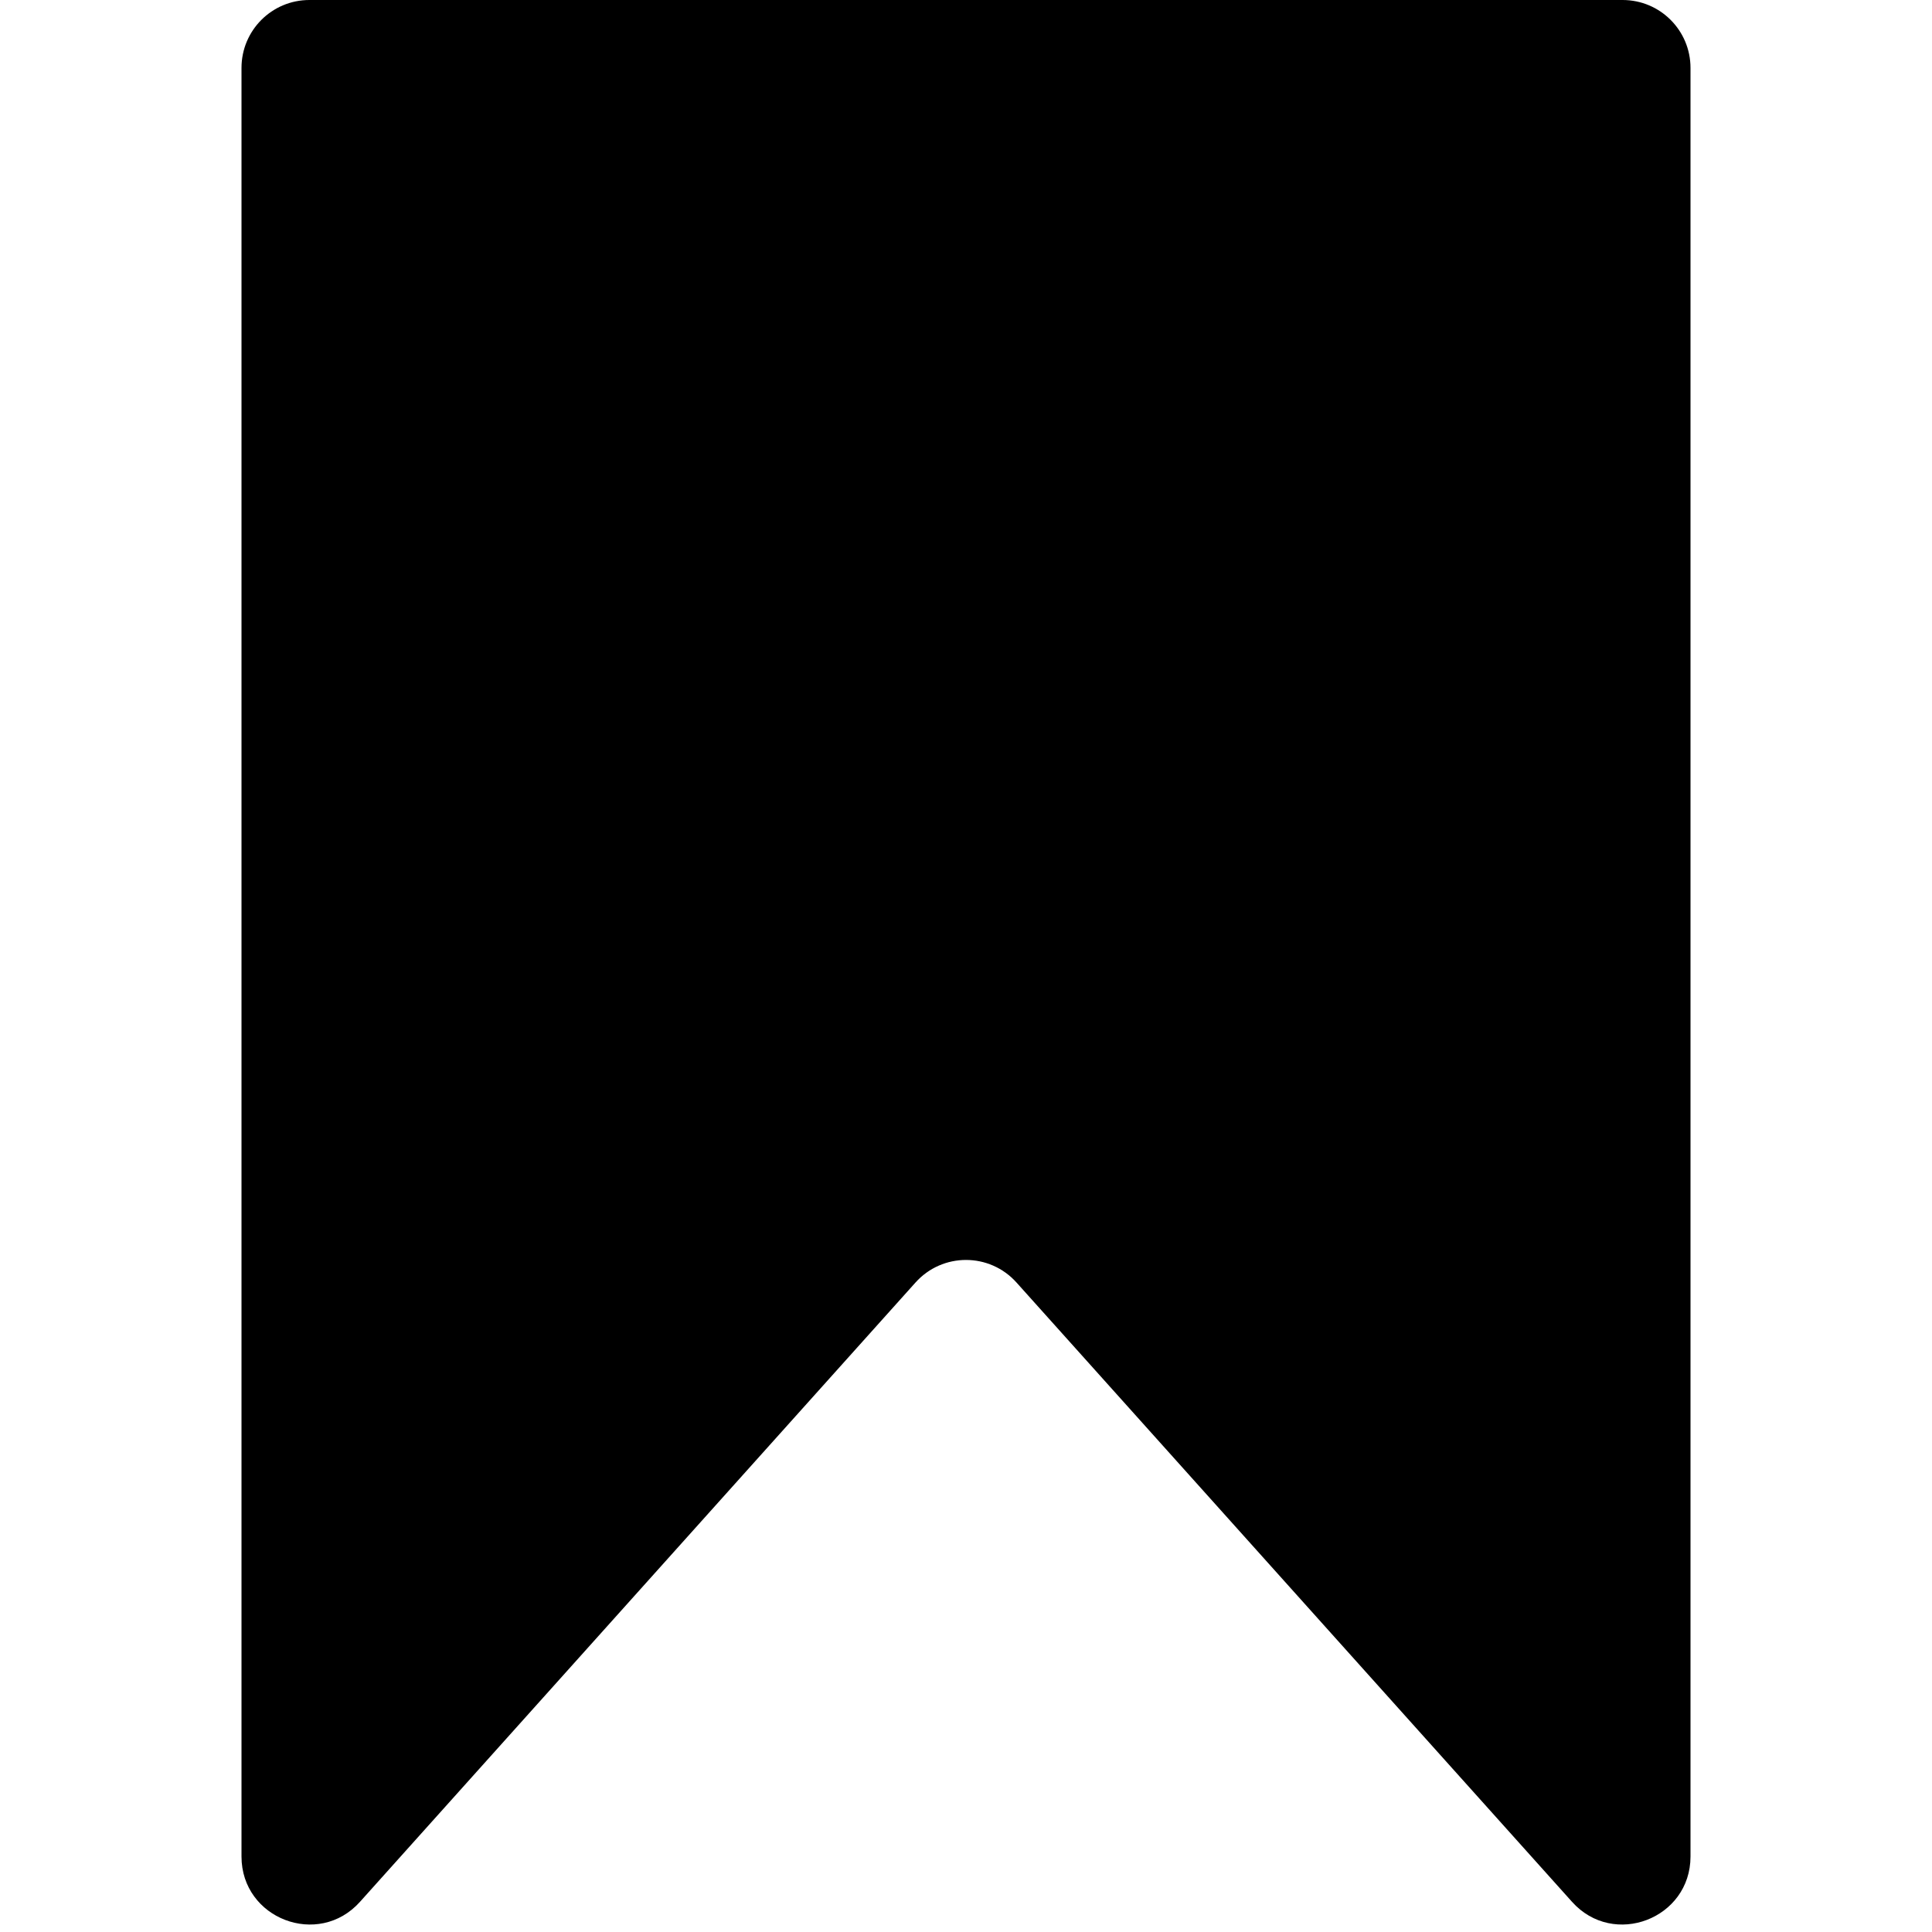 <?xml version="1.0" standalone="no"?><!DOCTYPE svg PUBLIC "-//W3C//DTD SVG 1.1//EN" "http://www.w3.org/Graphics/SVG/1.1/DTD/svg11.dtd"><svg t="1531722268374" class="icon" style="" viewBox="0 0 1024 1024" version="1.1" xmlns="http://www.w3.org/2000/svg" p-id="3505" xmlns:xlink="http://www.w3.org/1999/xlink" width="200" height="200"><defs><style type="text/css"></style></defs><path d="M128 36v948c0 33 40.8 48.6 62.8 24l294.4-328.2c14.3-16 39.3-16 53.6 0L833.2 1008c22 24.6 62.8 9 62.8-24V36c0-19.9-16.1-36-36-36H164c-19.9 0-36 16.1-36 36z" p-id="3506"></path></svg>